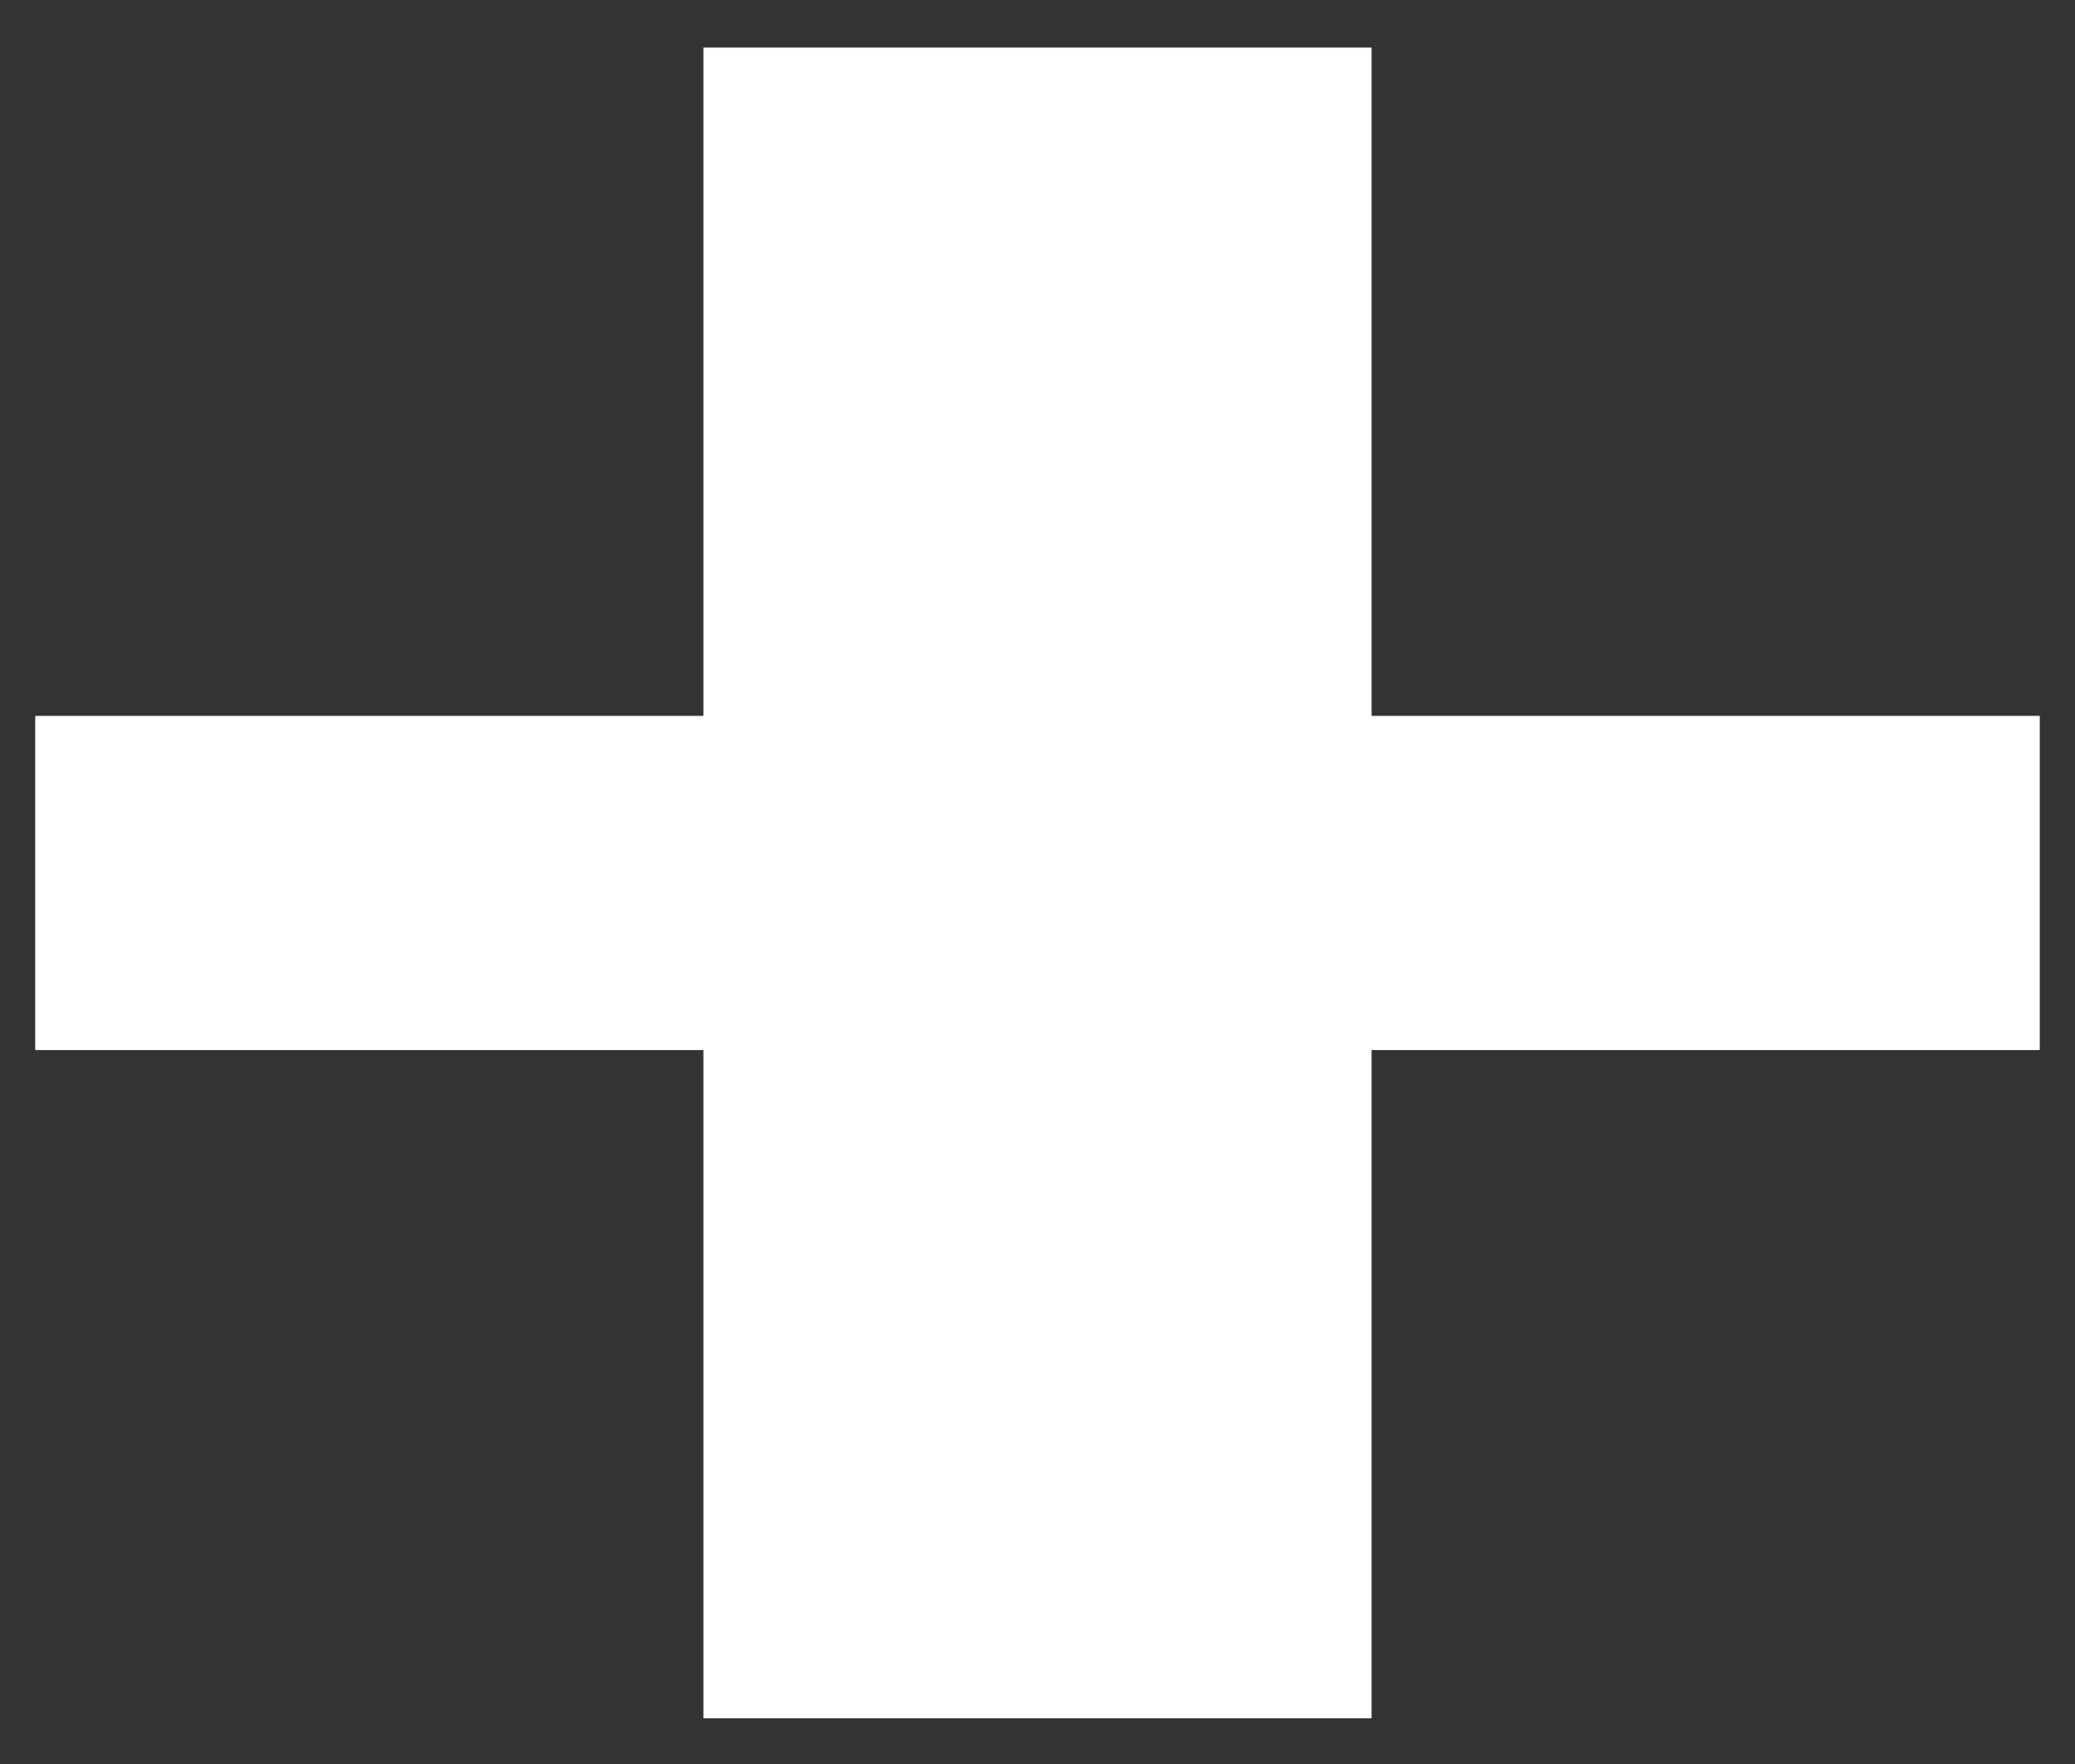 <svg width="40" height="34" viewBox="0 0 40 34" fill="none" xmlns="http://www.w3.org/2000/svg">
<rect x="0" y="0" width="40" height="34" fill="#333333" stroke="none"/>
<path d="M13.56 33.119V20.239H0.679V13.798H13.56V0.917H26.44V13.798H39.321V20.239H26.44V33.119H13.56Z" fill="white"/>
</svg>
